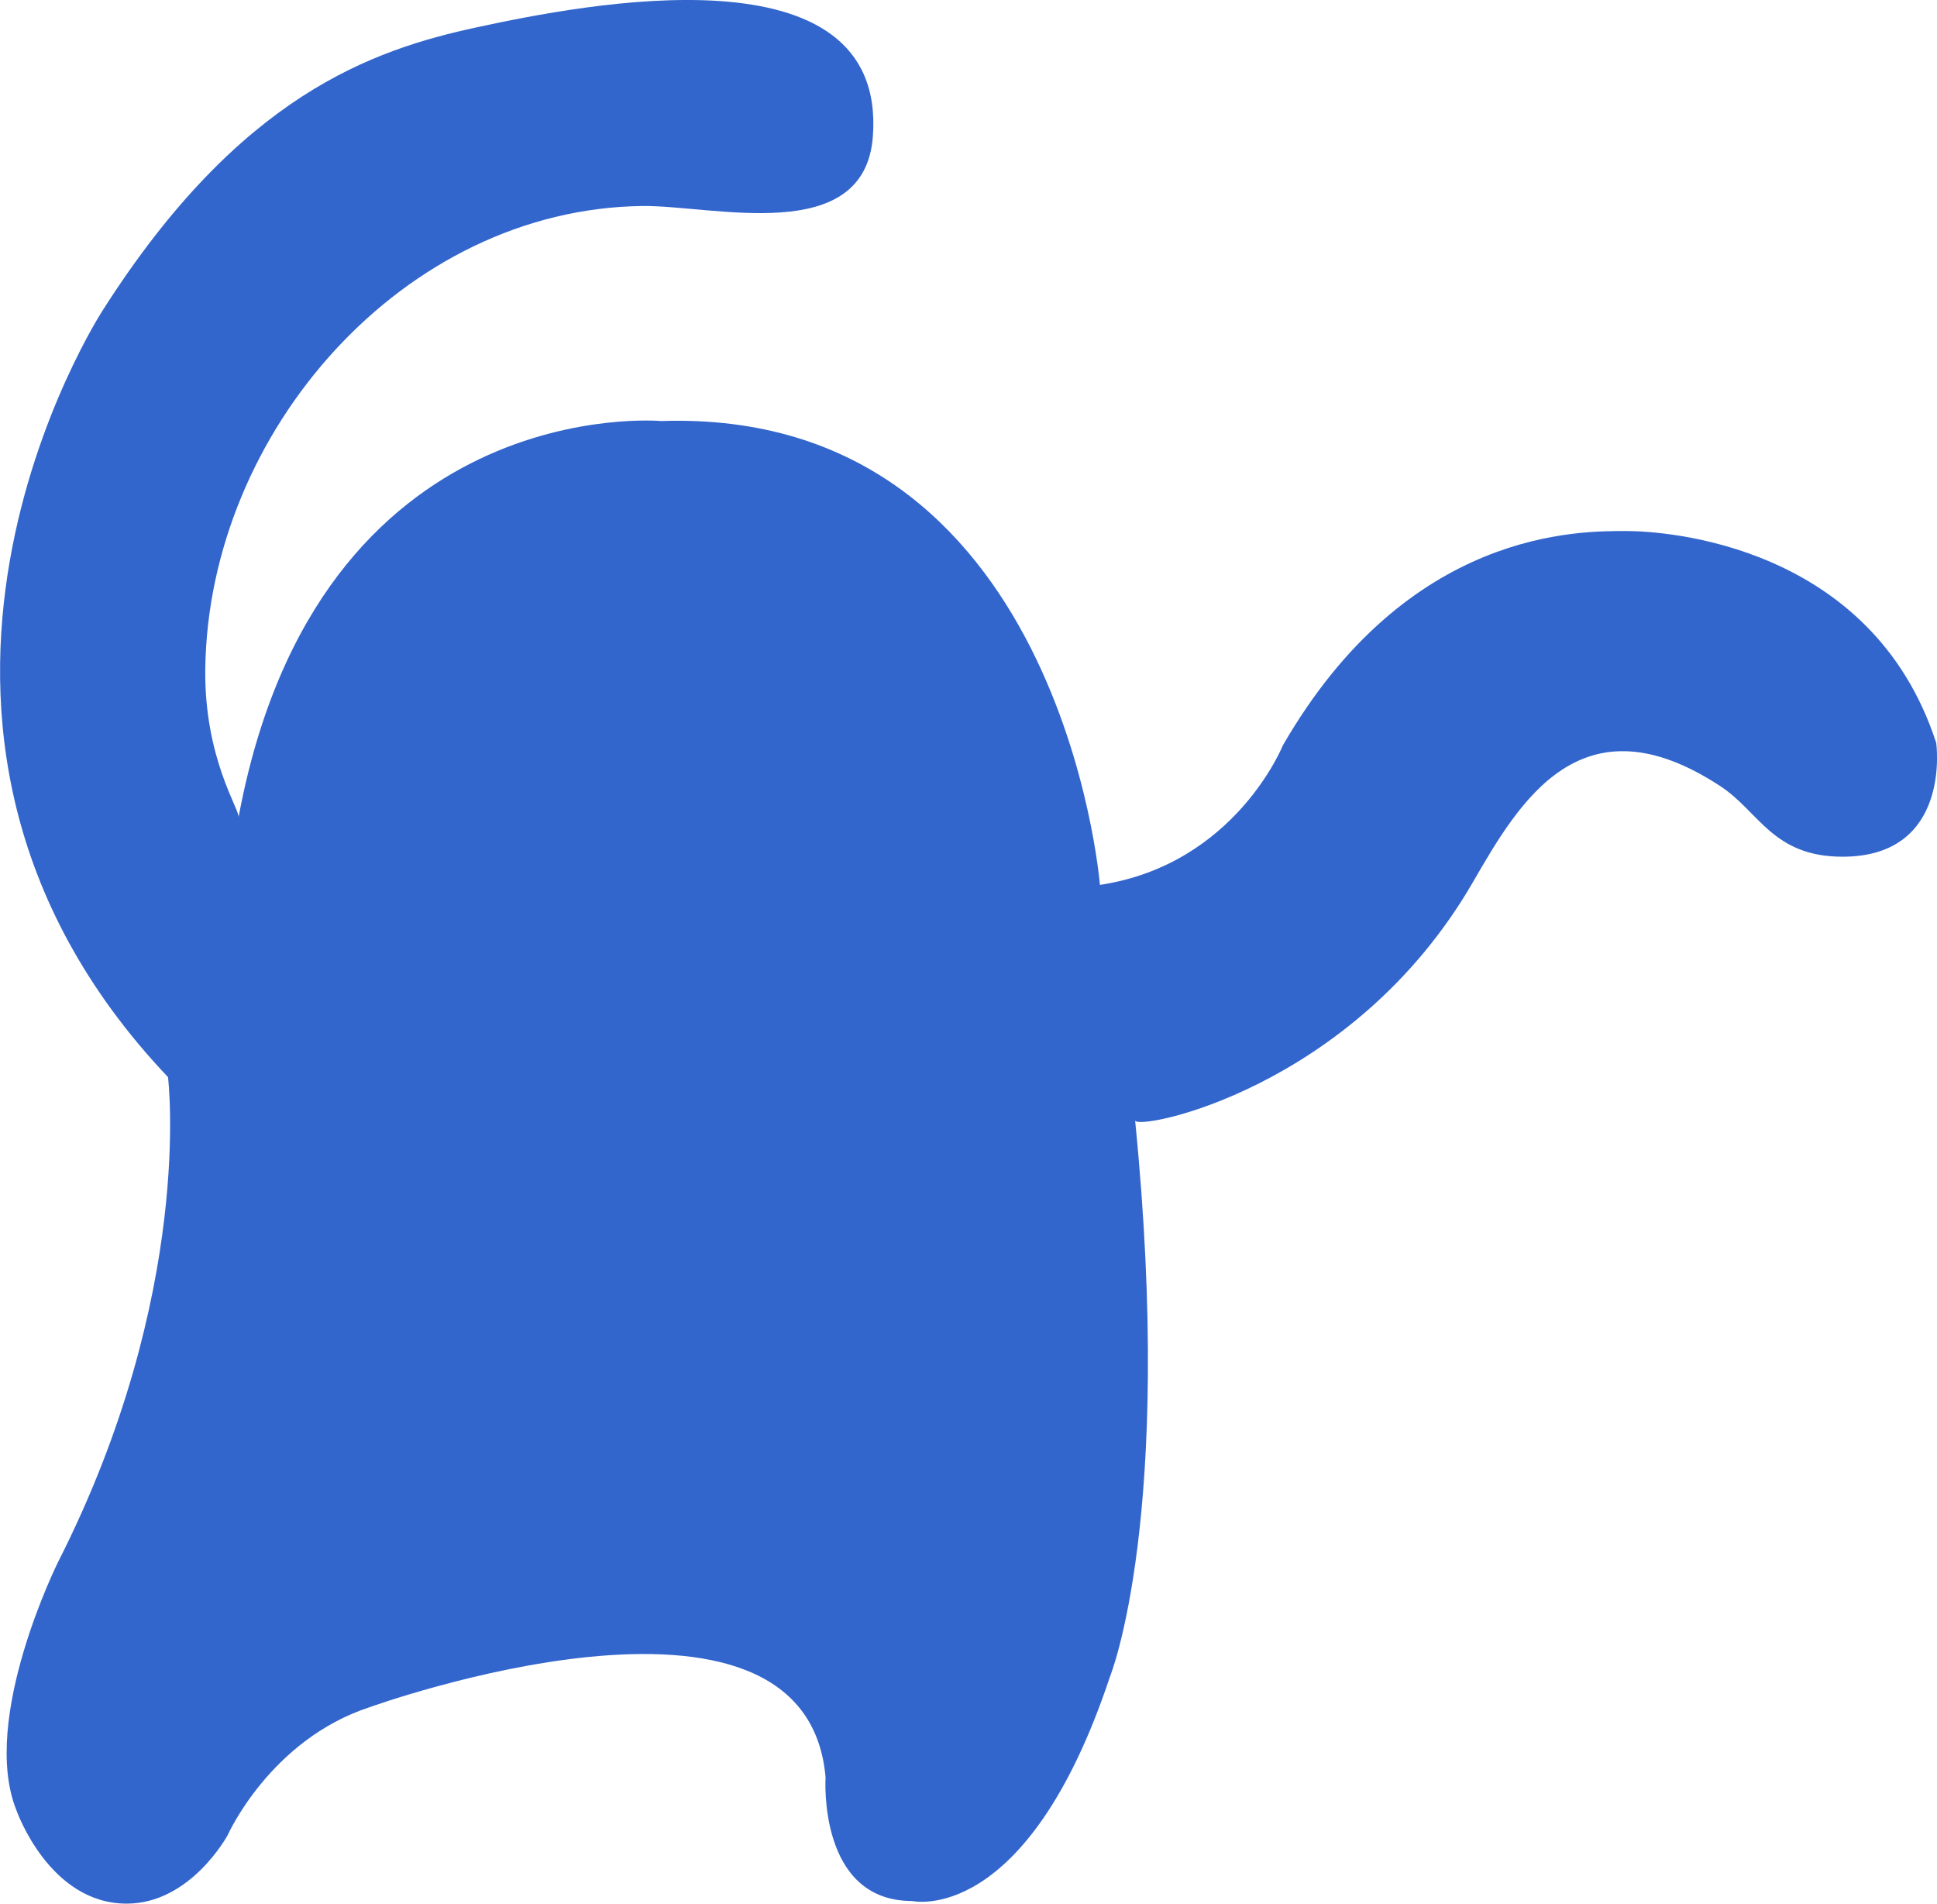 <svg id="레이어_1" data-name="레이어 1" xmlns="http://www.w3.org/2000/svg" viewBox="0 0 781 767.42"><defs><style>.cls-1{fill:#36c;}</style></defs><title>5</title><path class="cls-1" d="M443.49,357.19s-15.38-192.34-176.9-187c0,0-138.39-12.47-170.41,159.75.57-3.05-13.92-23.88-13.41-60C84.1,174.57,162.7,84.68,259,83.51c28.39-.35,89.58,16.57,92.94-28C357.75-22.2,235,2.26,192.33,11.45,150,20.56,96.63,38.93,41.55,125.35c0,0-109,166.77,26.19,309.34,0,0,10.76,86.94-44.25,195.31,0,0-31.66,63.35-16.89,100.18,0,0,13.09,37.7,44.47,37.7,25.88,0,40.75-27.66,40.75-27.66S108.91,701.83,149,688.7c0,0,175.92-63.64,183.87,28.3,0,0-3.25,49.82,34.88,49.82,0,0,46.2,10.68,79.87-90.67,0,0,26-64.1,10.06-224,.44,4.34,87.79-12.36,136.2-96.06,18.67-32.27,43.7-75.62,99.94-38.58,15.45,10.18,21,28.32,49.1,28.32,44.21,0,37.77-45.86,37.77-45.86-26-80.08-109.17-85.43-124.82-85.43-18.73,0-88.1-1.13-138.61,86.39C517.24,300.93,498.08,348.94,443.49,357.19Z" transform="translate(0 -0.46)"/></svg>